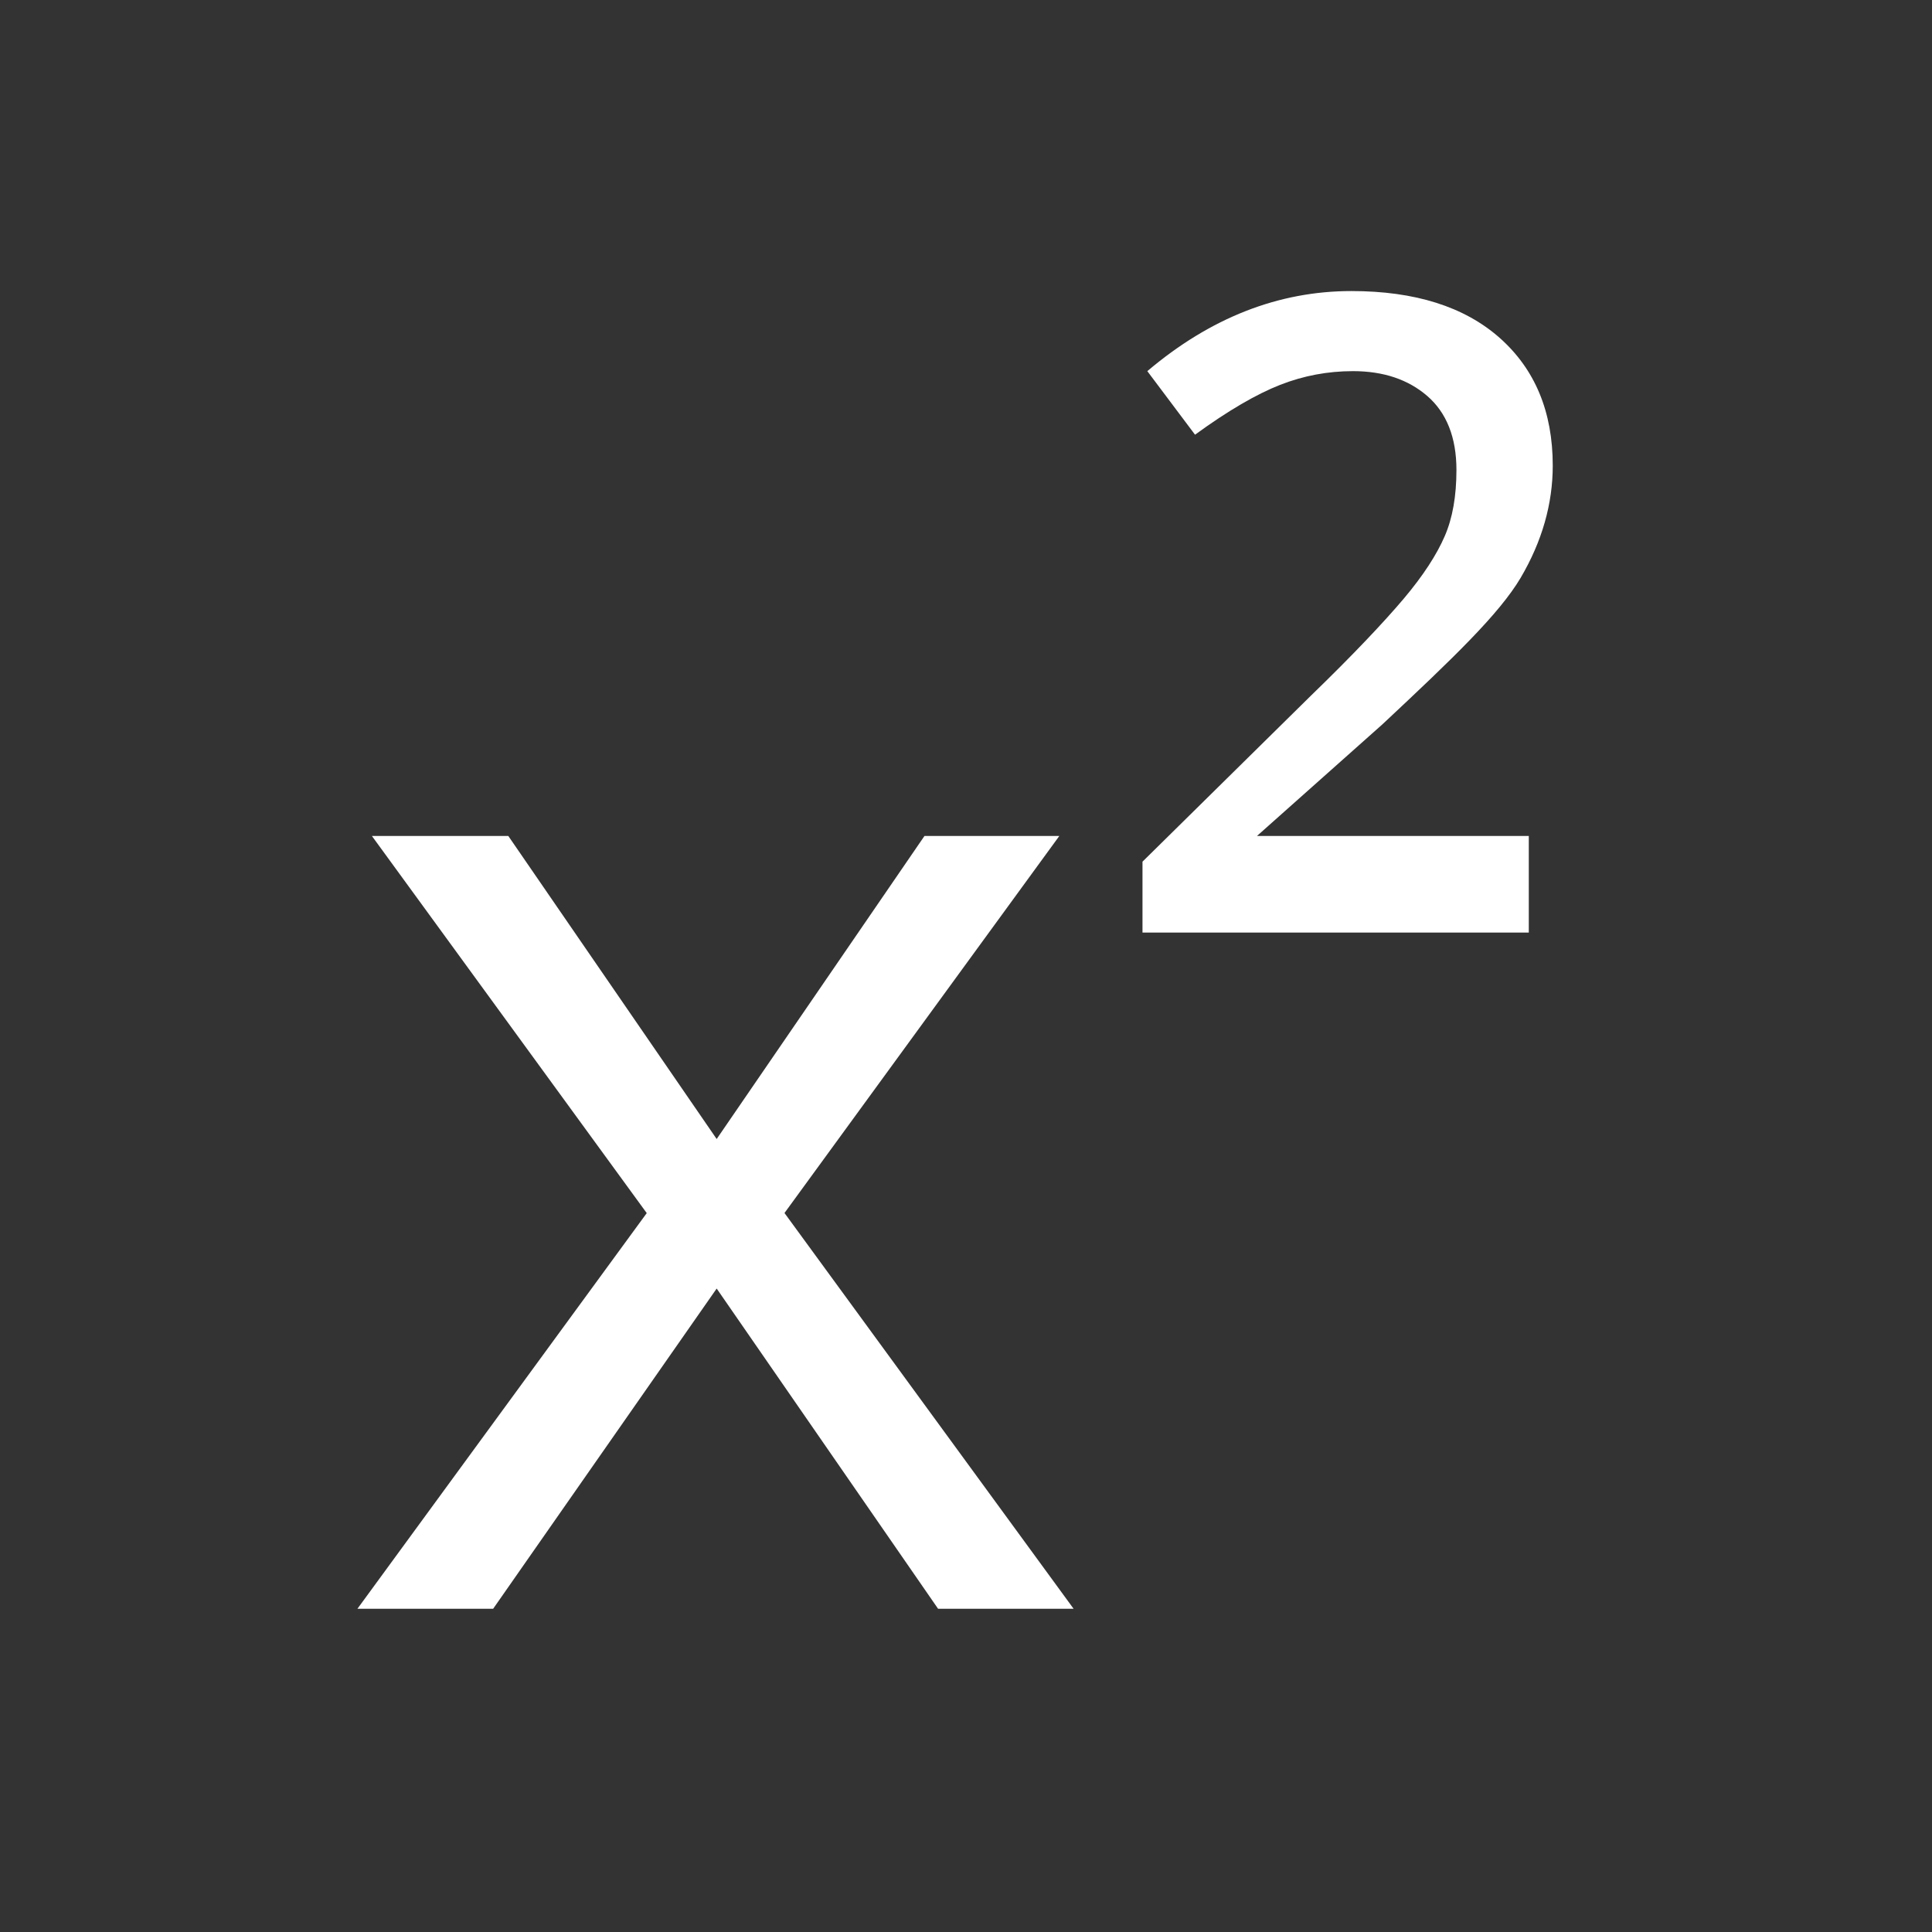 <?xml version="1.0" encoding="utf-8"?>
<!-- Generator: Adobe Illustrator 15.0.0, SVG Export Plug-In . SVG Version: 6.00 Build 0)  -->
<!DOCTYPE svg PUBLIC "-//W3C//DTD SVG 1.1 Tiny//EN" "http://www.w3.org/Graphics/SVG/1.1/DTD/svg11-tiny.dtd">
<svg version="1.1" baseProfile="tiny" id="Layer_1" xmlns="http://www.w3.org/2000/svg" xmlns:xlink="http://www.w3.org/1999/xlink"
	 x="0px" y="0px" width="20px" height="20px" viewBox="0 0 20 20" xml:space="preserve">
<rect x="0" y="0" width="20" height="20" fill="#333333" stroke="none"/>
<g>
	<path fill="#FFFFFF" d="M6.695,12.558L3.85,8.654h1.412l2.157,3.137L9.57,8.654h1.396l-2.845,3.903l2.993,4.097H9.711l-2.292-3.315
		l-2.314,3.315H3.7L6.695,12.558z"/>
	<path fill="#FFFFFF" d="M15.827,9.654h-4V8.92l1.743-1.718c0.442-0.428,0.756-0.762,0.961-1.004
		c0.204-0.242,0.342-0.457,0.424-0.646c0.082-0.188,0.122-0.417,0.122-0.687c0-0.338-0.103-0.593-0.301-0.765
		c-0.199-0.172-0.455-0.258-0.77-0.258c-0.26,0-0.512,0.047-0.754,0.142C13.009,4.079,12.714,4.25,12.371,4.5l-0.494-0.658
		c0.652-0.552,1.357-0.829,2.113-0.829c0.658,0,1.17,0.162,1.535,0.485c0.365,0.324,0.549,0.764,0.549,1.322
		c0,0.397-0.111,0.785-0.332,1.161c-0.223,0.376-0.698,0.831-1.431,1.517l-1.299,1.156h2.814V9.654z"/>
</g>
</svg>
